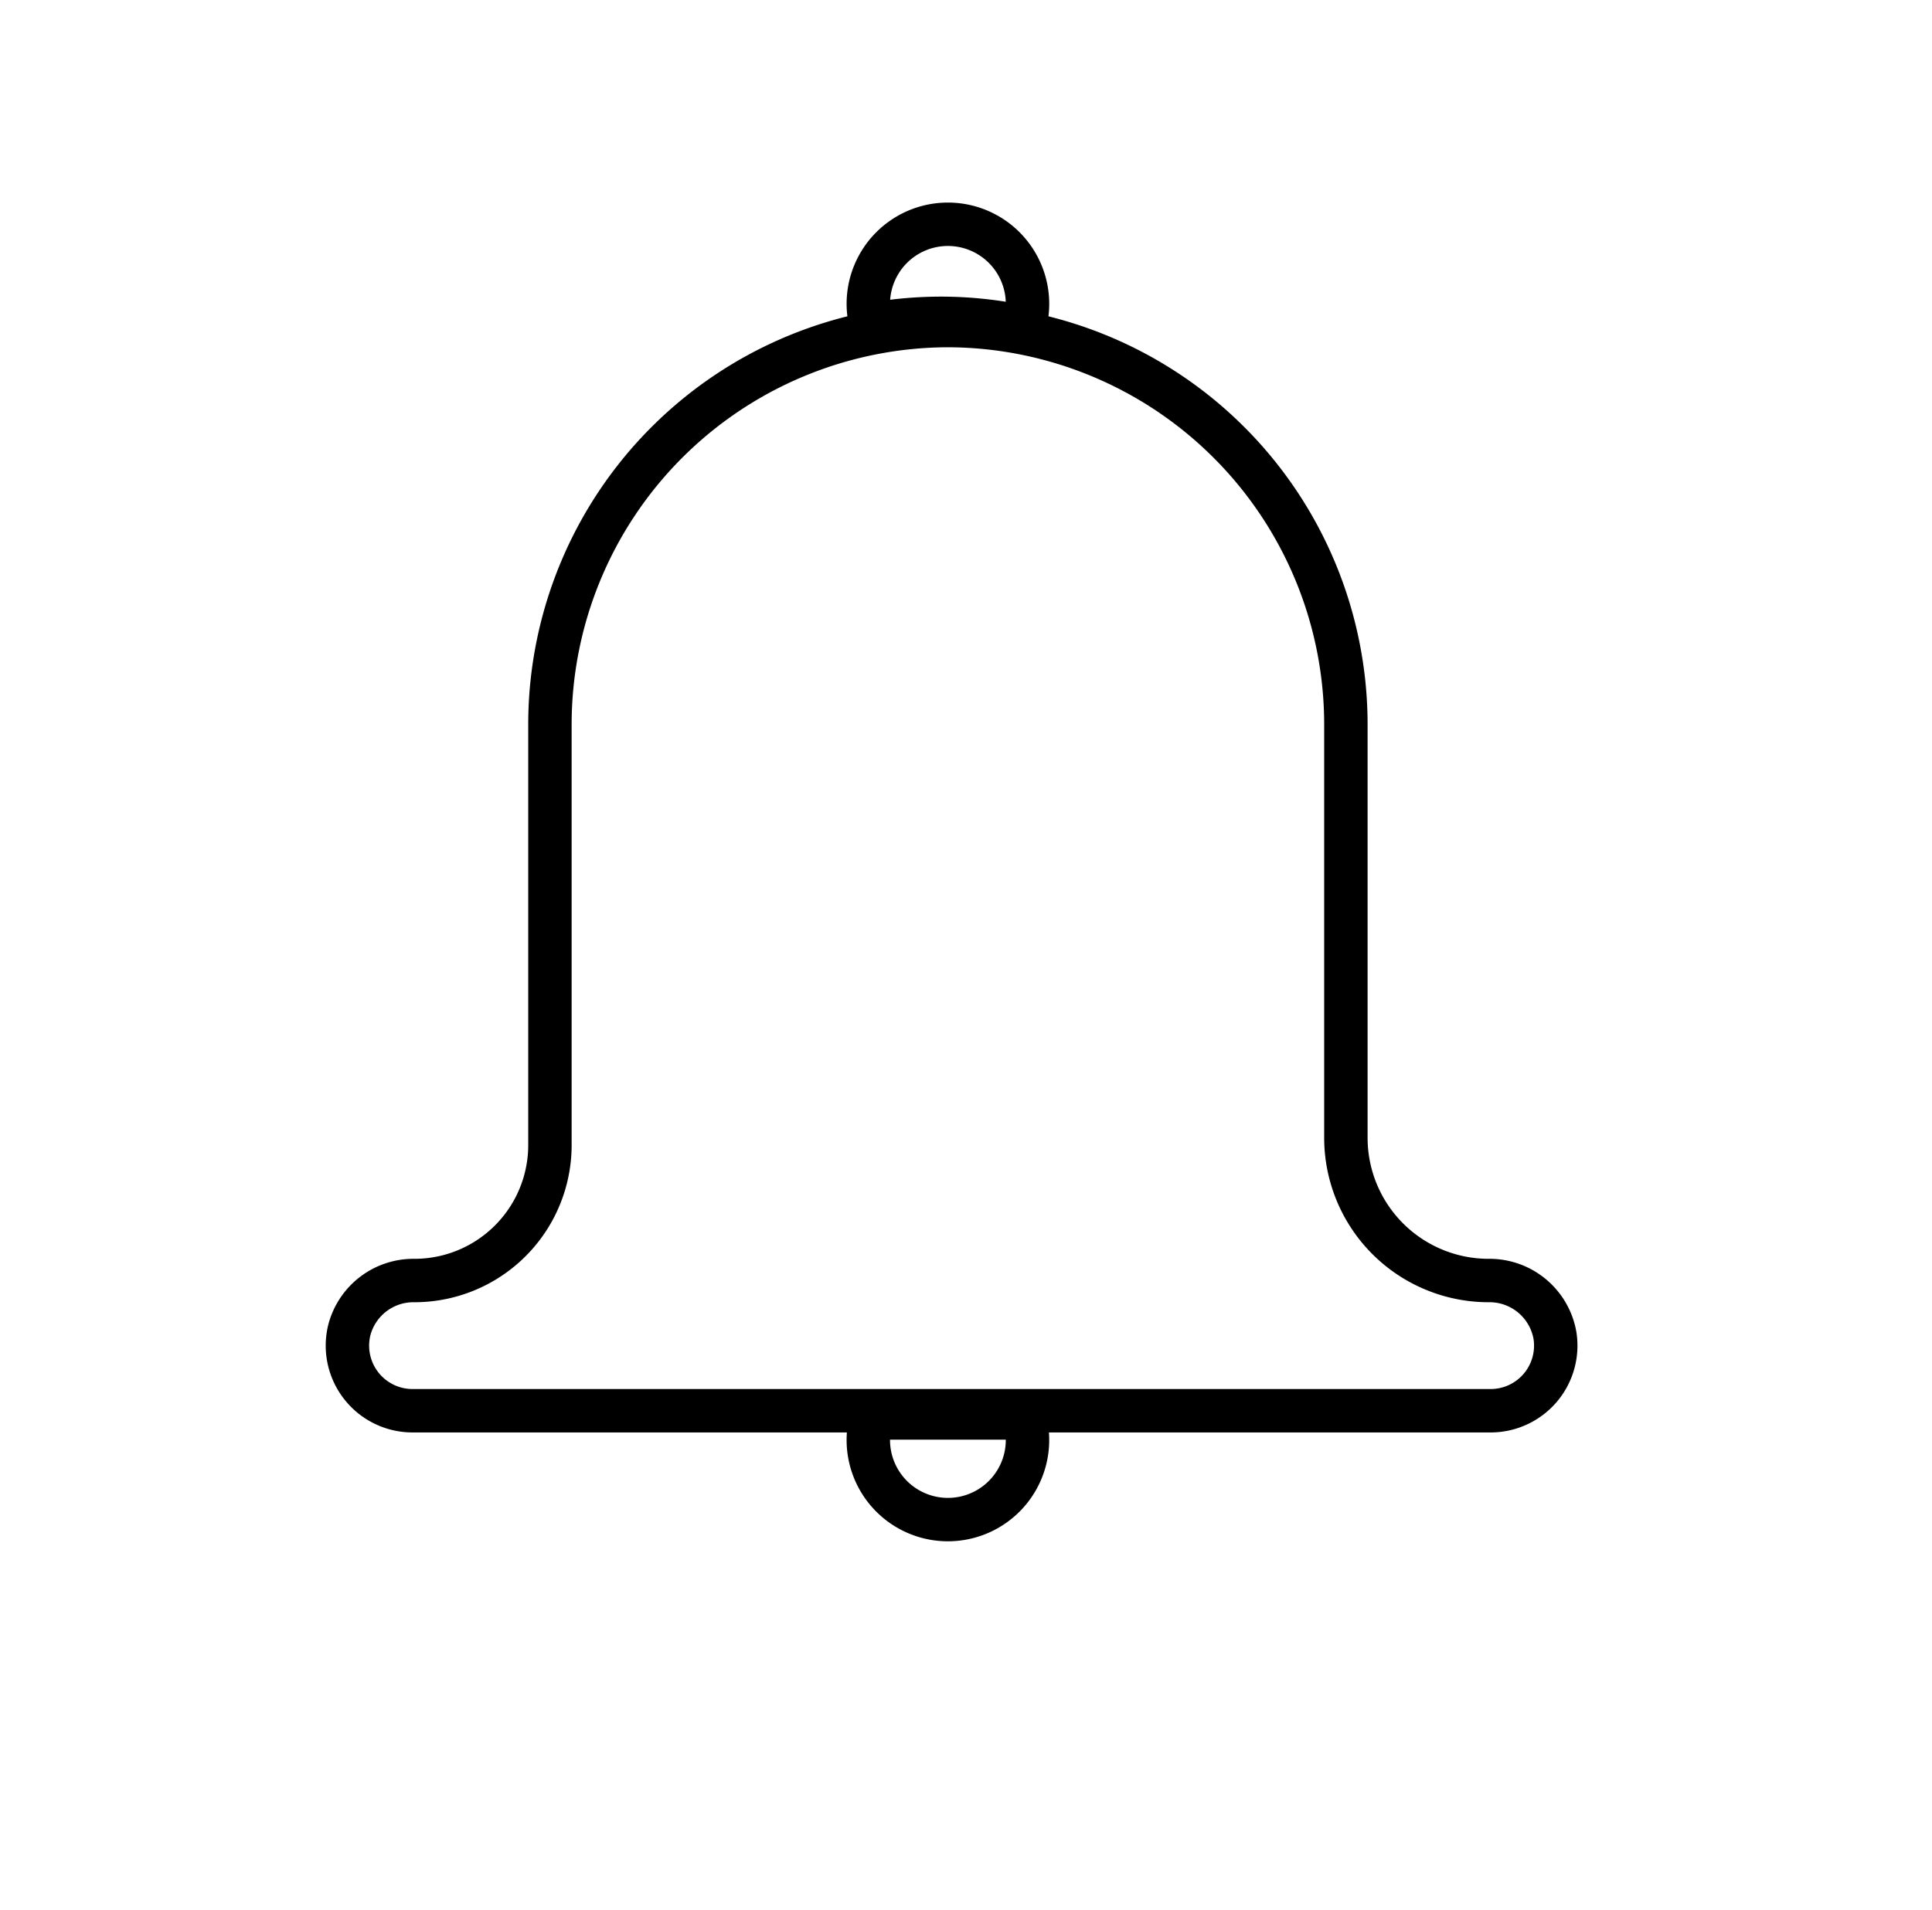<svg id="Capa_1" data-name="Capa 1" xmlns="http://www.w3.org/2000/svg" viewBox="0 0 267 264"><defs><style>.cls-1{fill:none;stroke:#000;stroke-miterlimit:10;stroke-width:6px;}</style></defs><title>campana</title><path class="cls-1" d="M130,44a54.55,54.55,0,0,1,11.51,1.23A10.8,10.8,0,0,0,142,42a11,11,0,0,0-22,0,10.79,10.79,0,0,0,.39,2.86A55.4,55.4,0,0,1,130,44Z"/><path class="cls-1" d="M205.73,177h0A19.73,19.73,0,0,1,186,157.27V100a55.16,55.16,0,0,0-55-55h0a55.16,55.16,0,0,0-55,55v58.27A18.72,18.72,0,0,1,57.27,177h0a9.16,9.16,0,0,0-9,6.87A9,9,0,0,0,57,195H206a9,9,0,0,0,8.89-10.42A9.18,9.18,0,0,0,205.73,177Z"/><path class="cls-1" d="M120.43,196a11,11,0,1,0,21.14,0Z"/></svg>